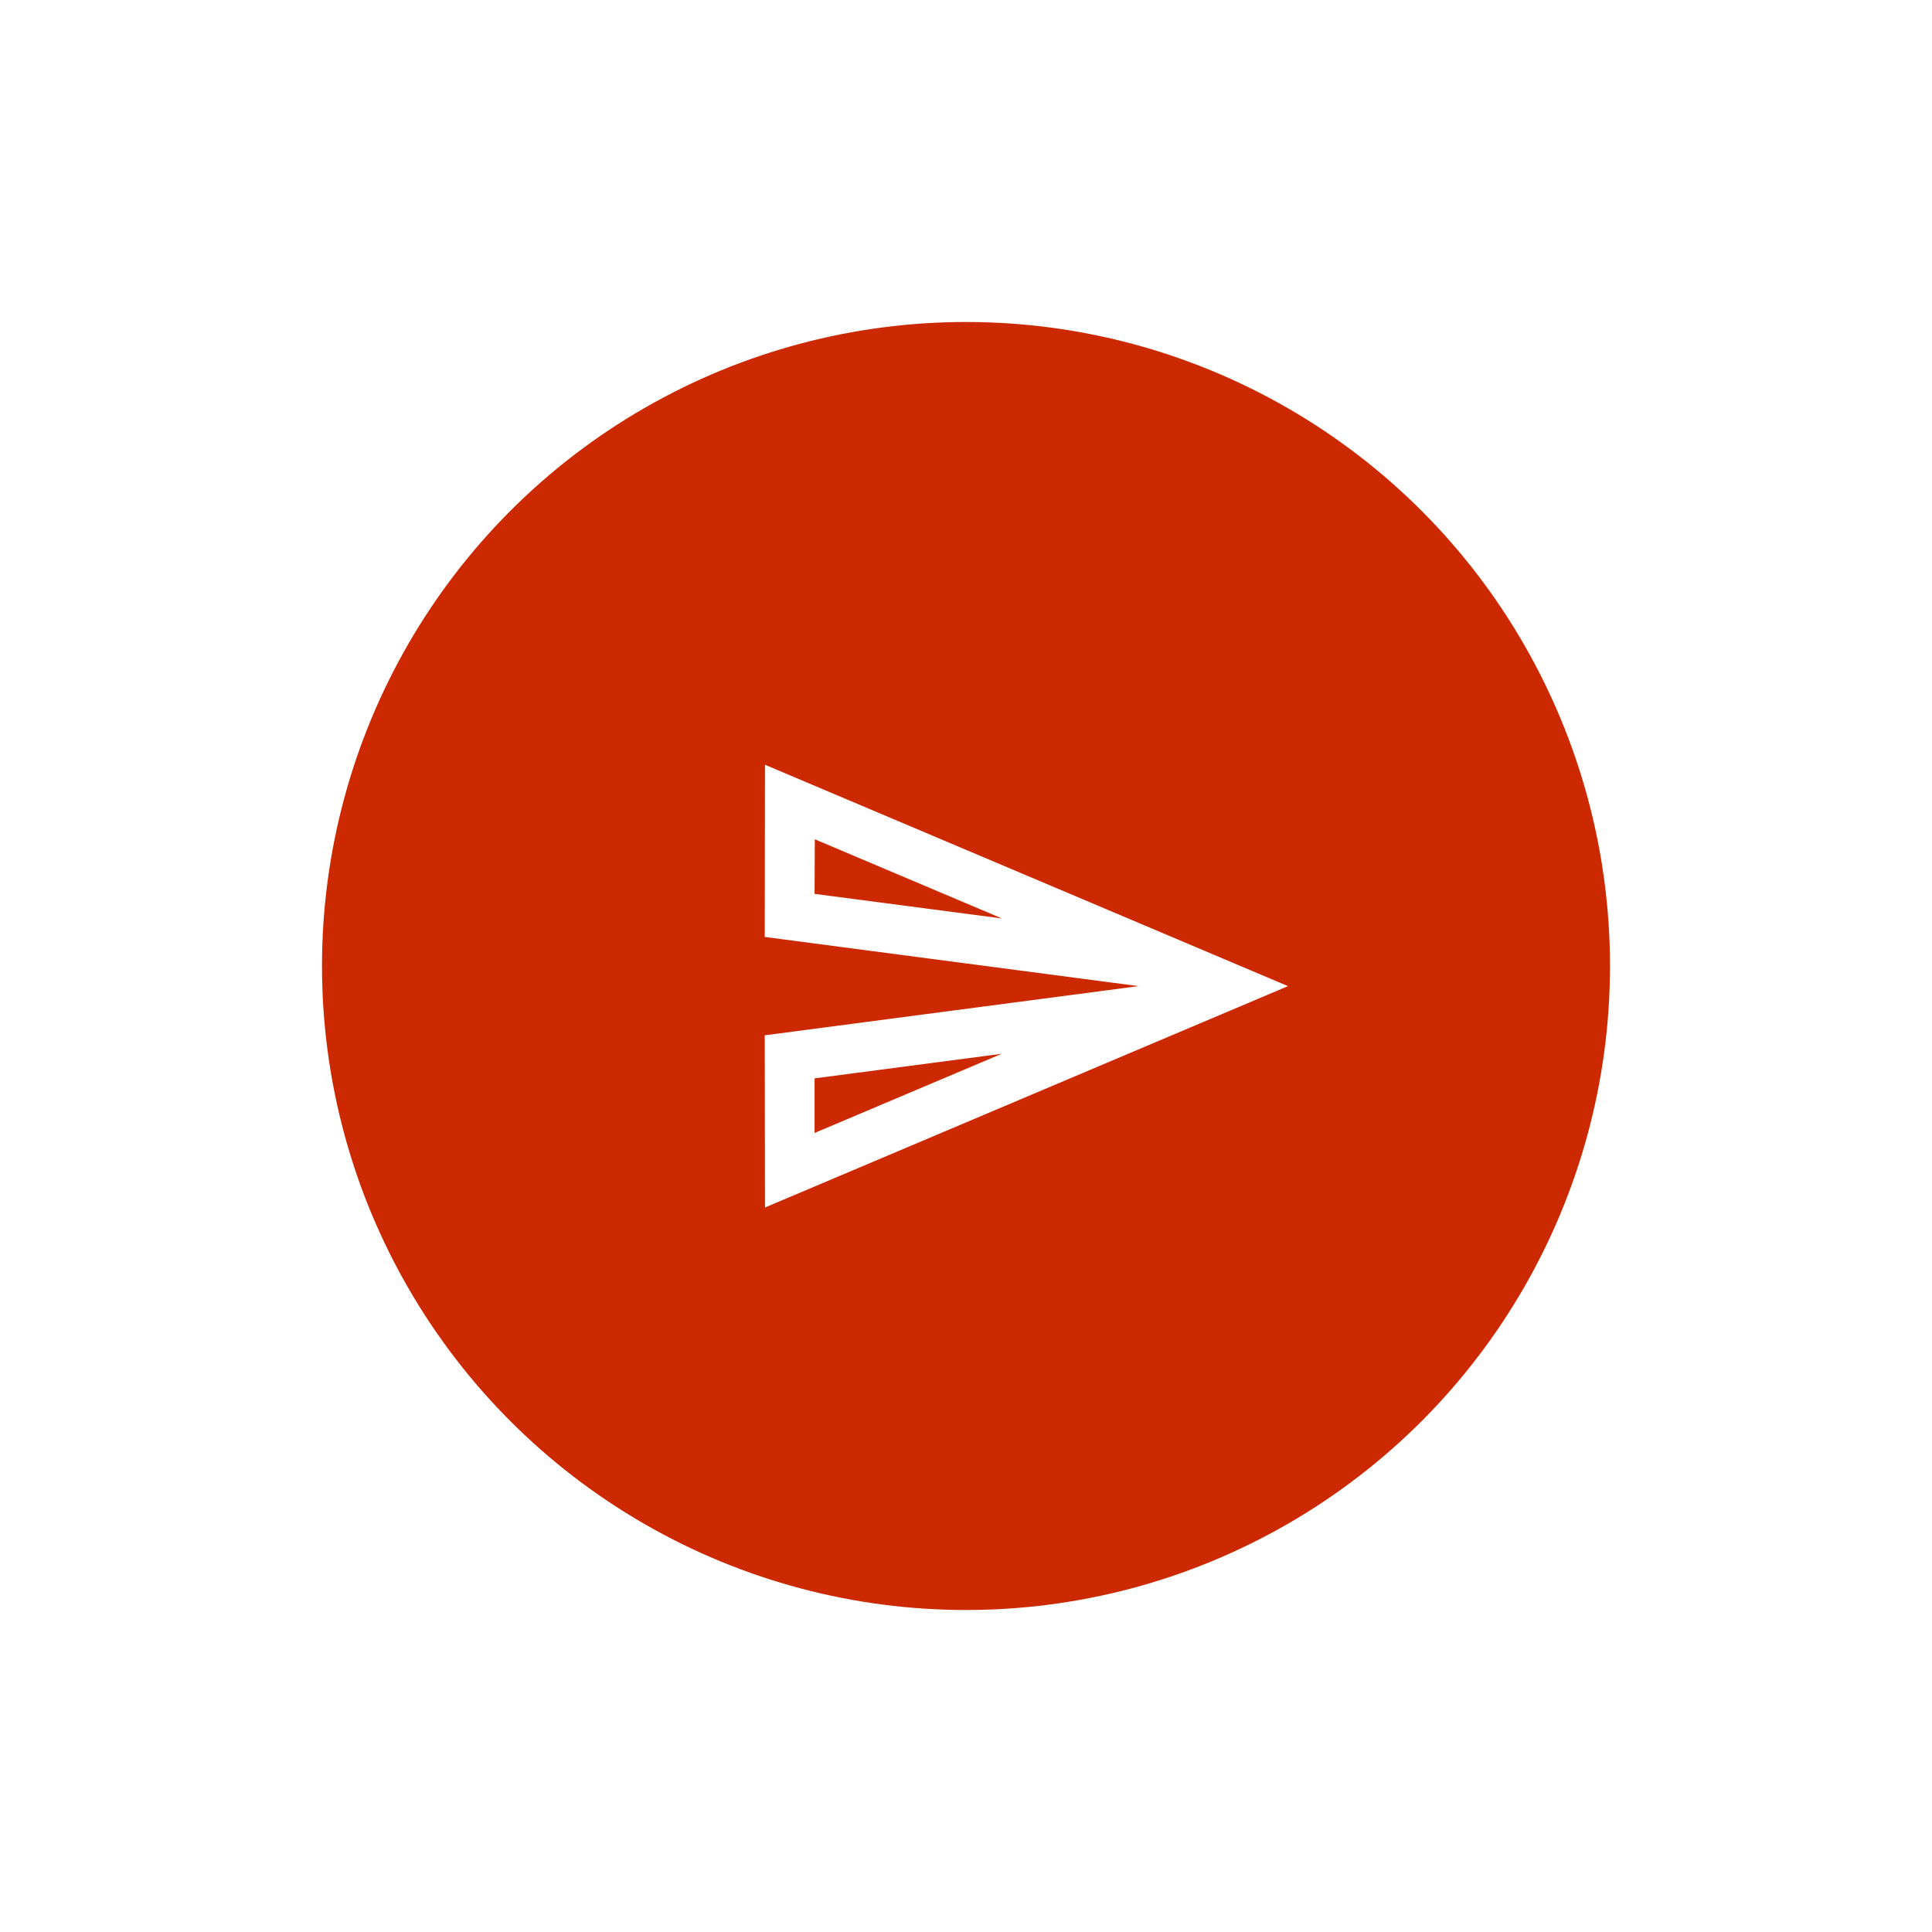 <svg width="48" height="48" viewBox="0 0 48 48" fill="none" xmlns="http://www.w3.org/2000/svg">
<g filter="url(#filter0_d_783_185)">
<circle cx="24" cy="24" r="16" fill="#CC2900"/>
</g>
<path d="M20.244 20.852L24.893 22.819L20.238 22.208L20.244 20.852ZM24.887 26.181L20.238 28.148V26.792L24.887 26.181ZM19.006 19L19 23.278L28.286 24.5L19 25.722L19.006 30L32 24.5L19.006 19Z" fill="white"/>
<defs>
<filter id="filter0_d_783_185" x="0" y="0" width="48" height="48" filterUnits="userSpaceOnUse" color-interpolation-filters="sRGB">
<feFlood flood-opacity="0" result="BackgroundImageFix"/>
<feColorMatrix in="SourceAlpha" type="matrix" values="0 0 0 0 0 0 0 0 0 0 0 0 0 0 0 0 0 0 127 0" result="hardAlpha"/>
<feMorphology radius="2" operator="dilate" in="SourceAlpha" result="effect1_dropShadow_783_185"/>
<feOffset/>
<feGaussianBlur stdDeviation="3"/>
<feComposite in2="hardAlpha" operator="out"/>
<feColorMatrix type="matrix" values="0 0 0 0 0 0 0 0 0 0 0 0 0 0 0 0 0 0 0.04 0"/>
<feBlend mode="normal" in2="BackgroundImageFix" result="effect1_dropShadow_783_185"/>
<feBlend mode="normal" in="SourceGraphic" in2="effect1_dropShadow_783_185" result="shape"/>
</filter>
</defs>
</svg>

